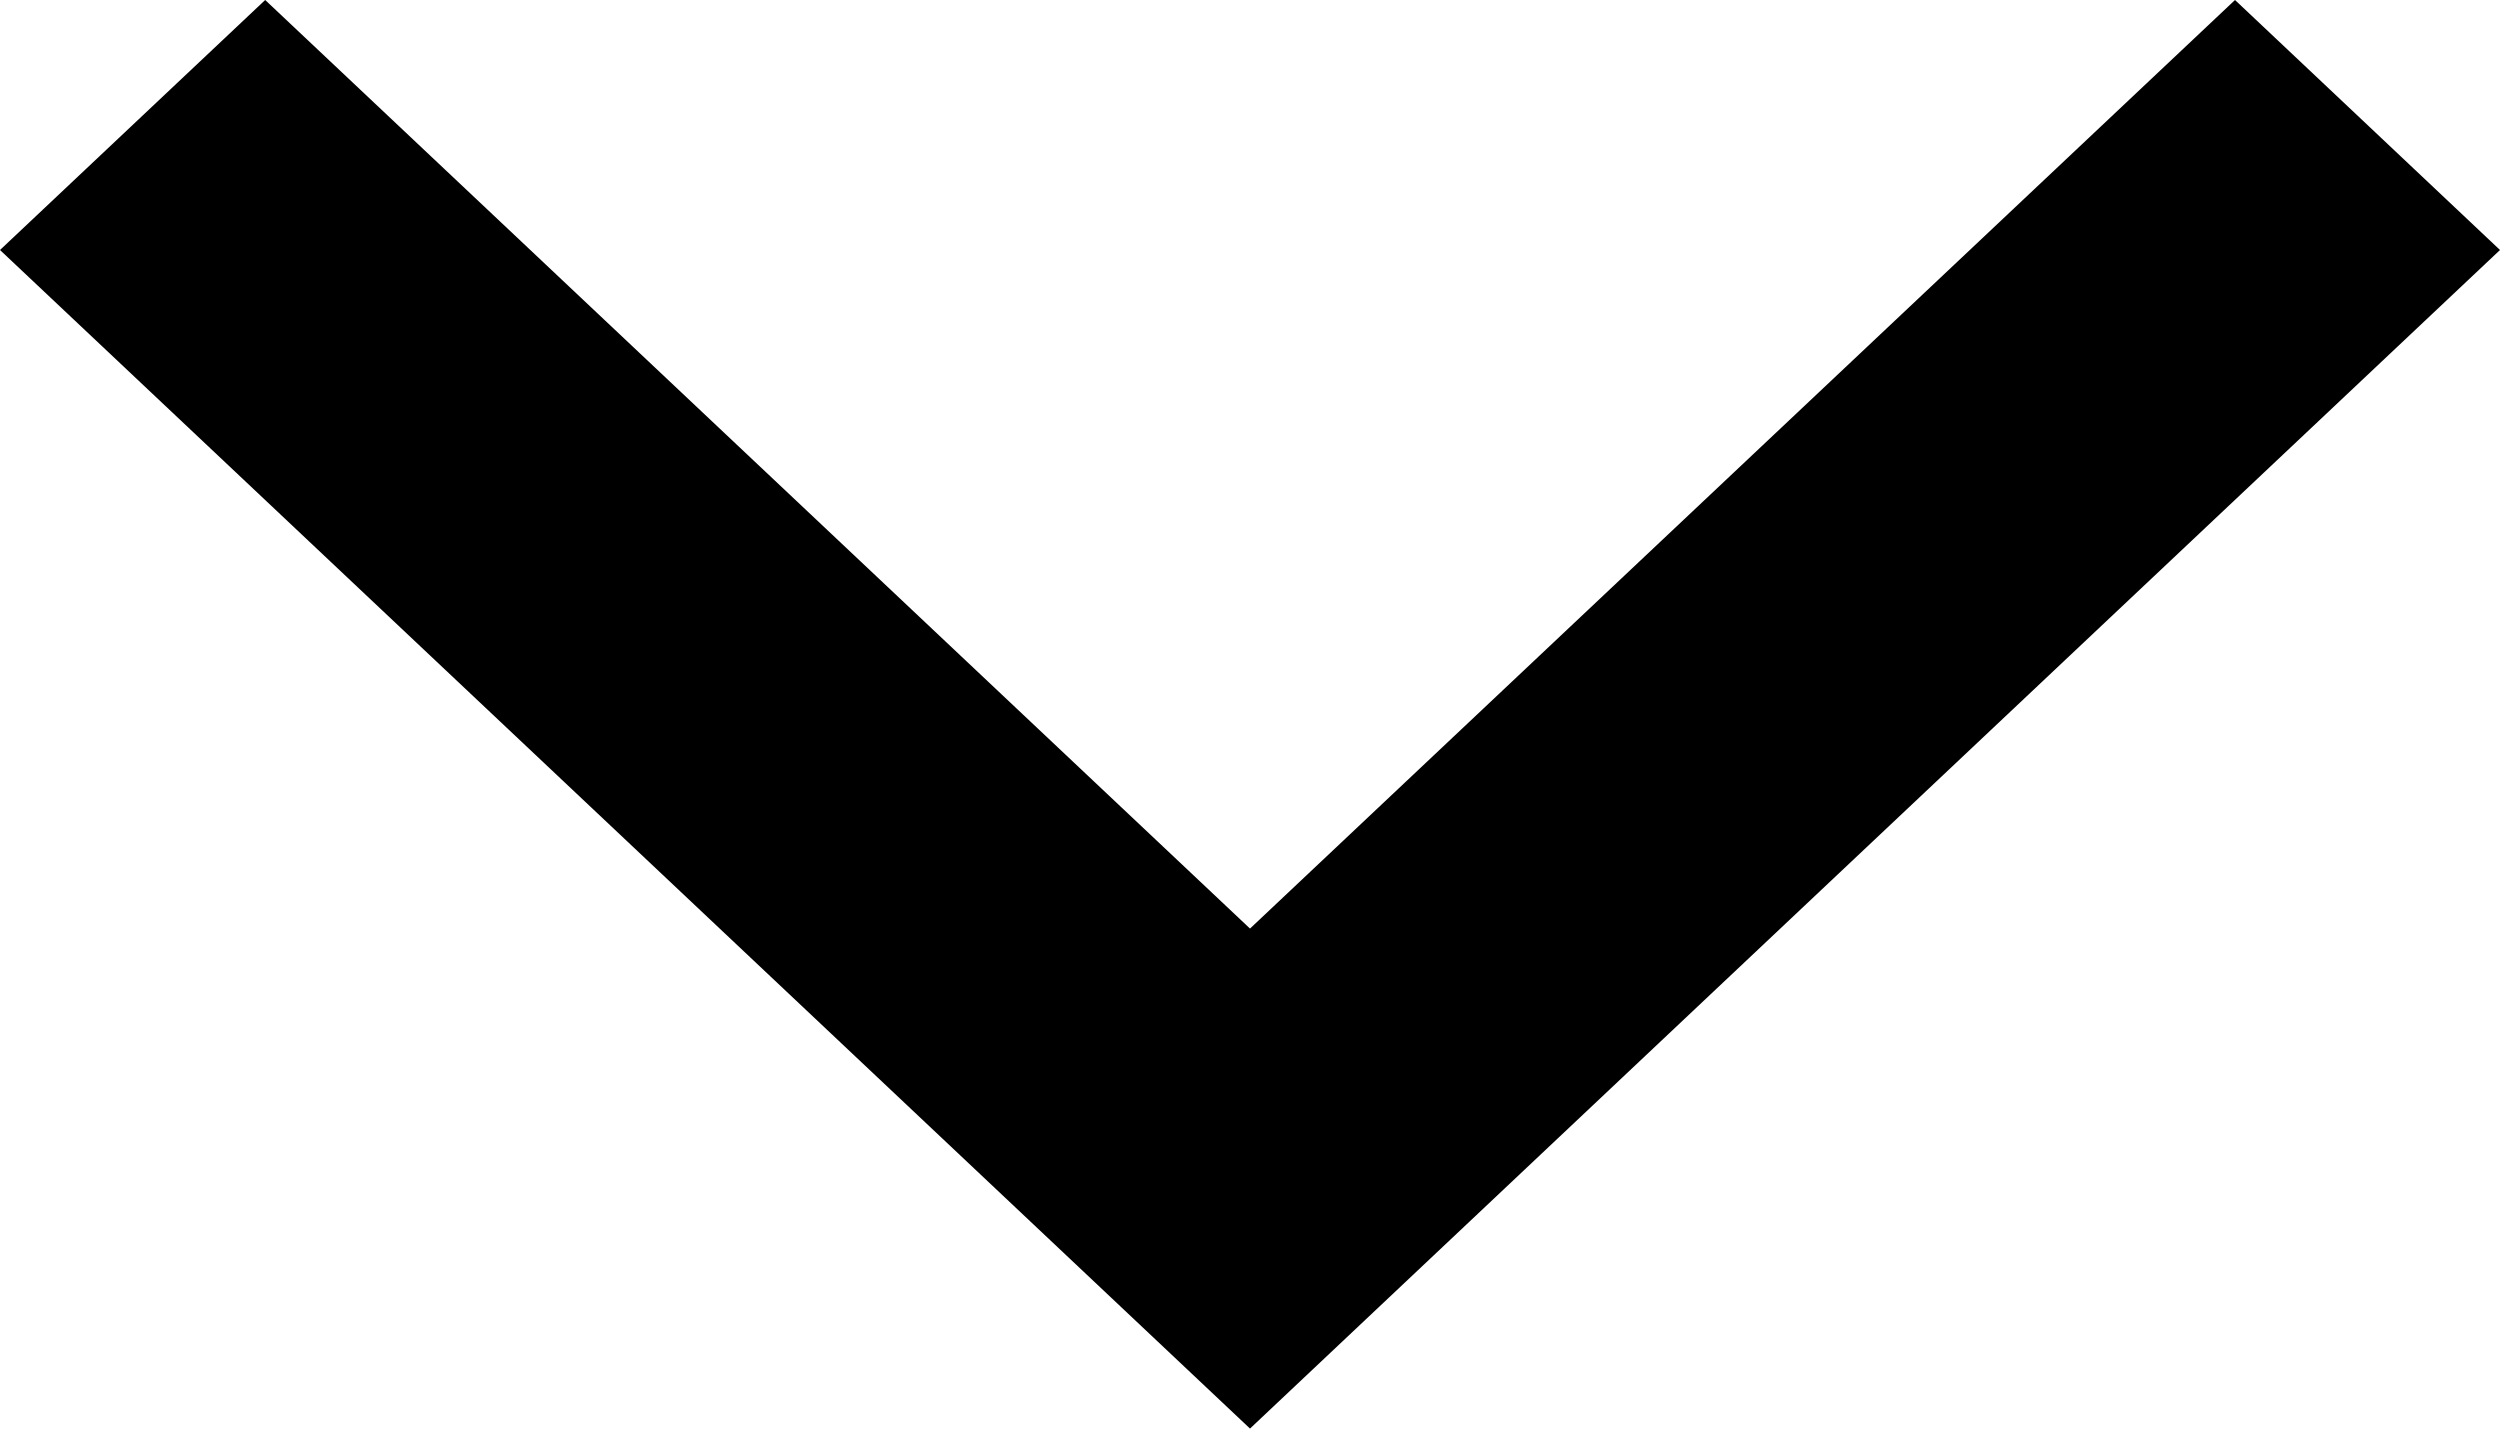 <svg xmlns="http://www.w3.org/2000/svg" width="14" height="8" viewBox="0 0 14 8">
  <path id="Path_10" data-name="Path 10" d="M12.516,0,7,5.2,1.485,0,0,1.4,7,8l7-6.6Z" transform="translate(0 0)"/>
</svg>
